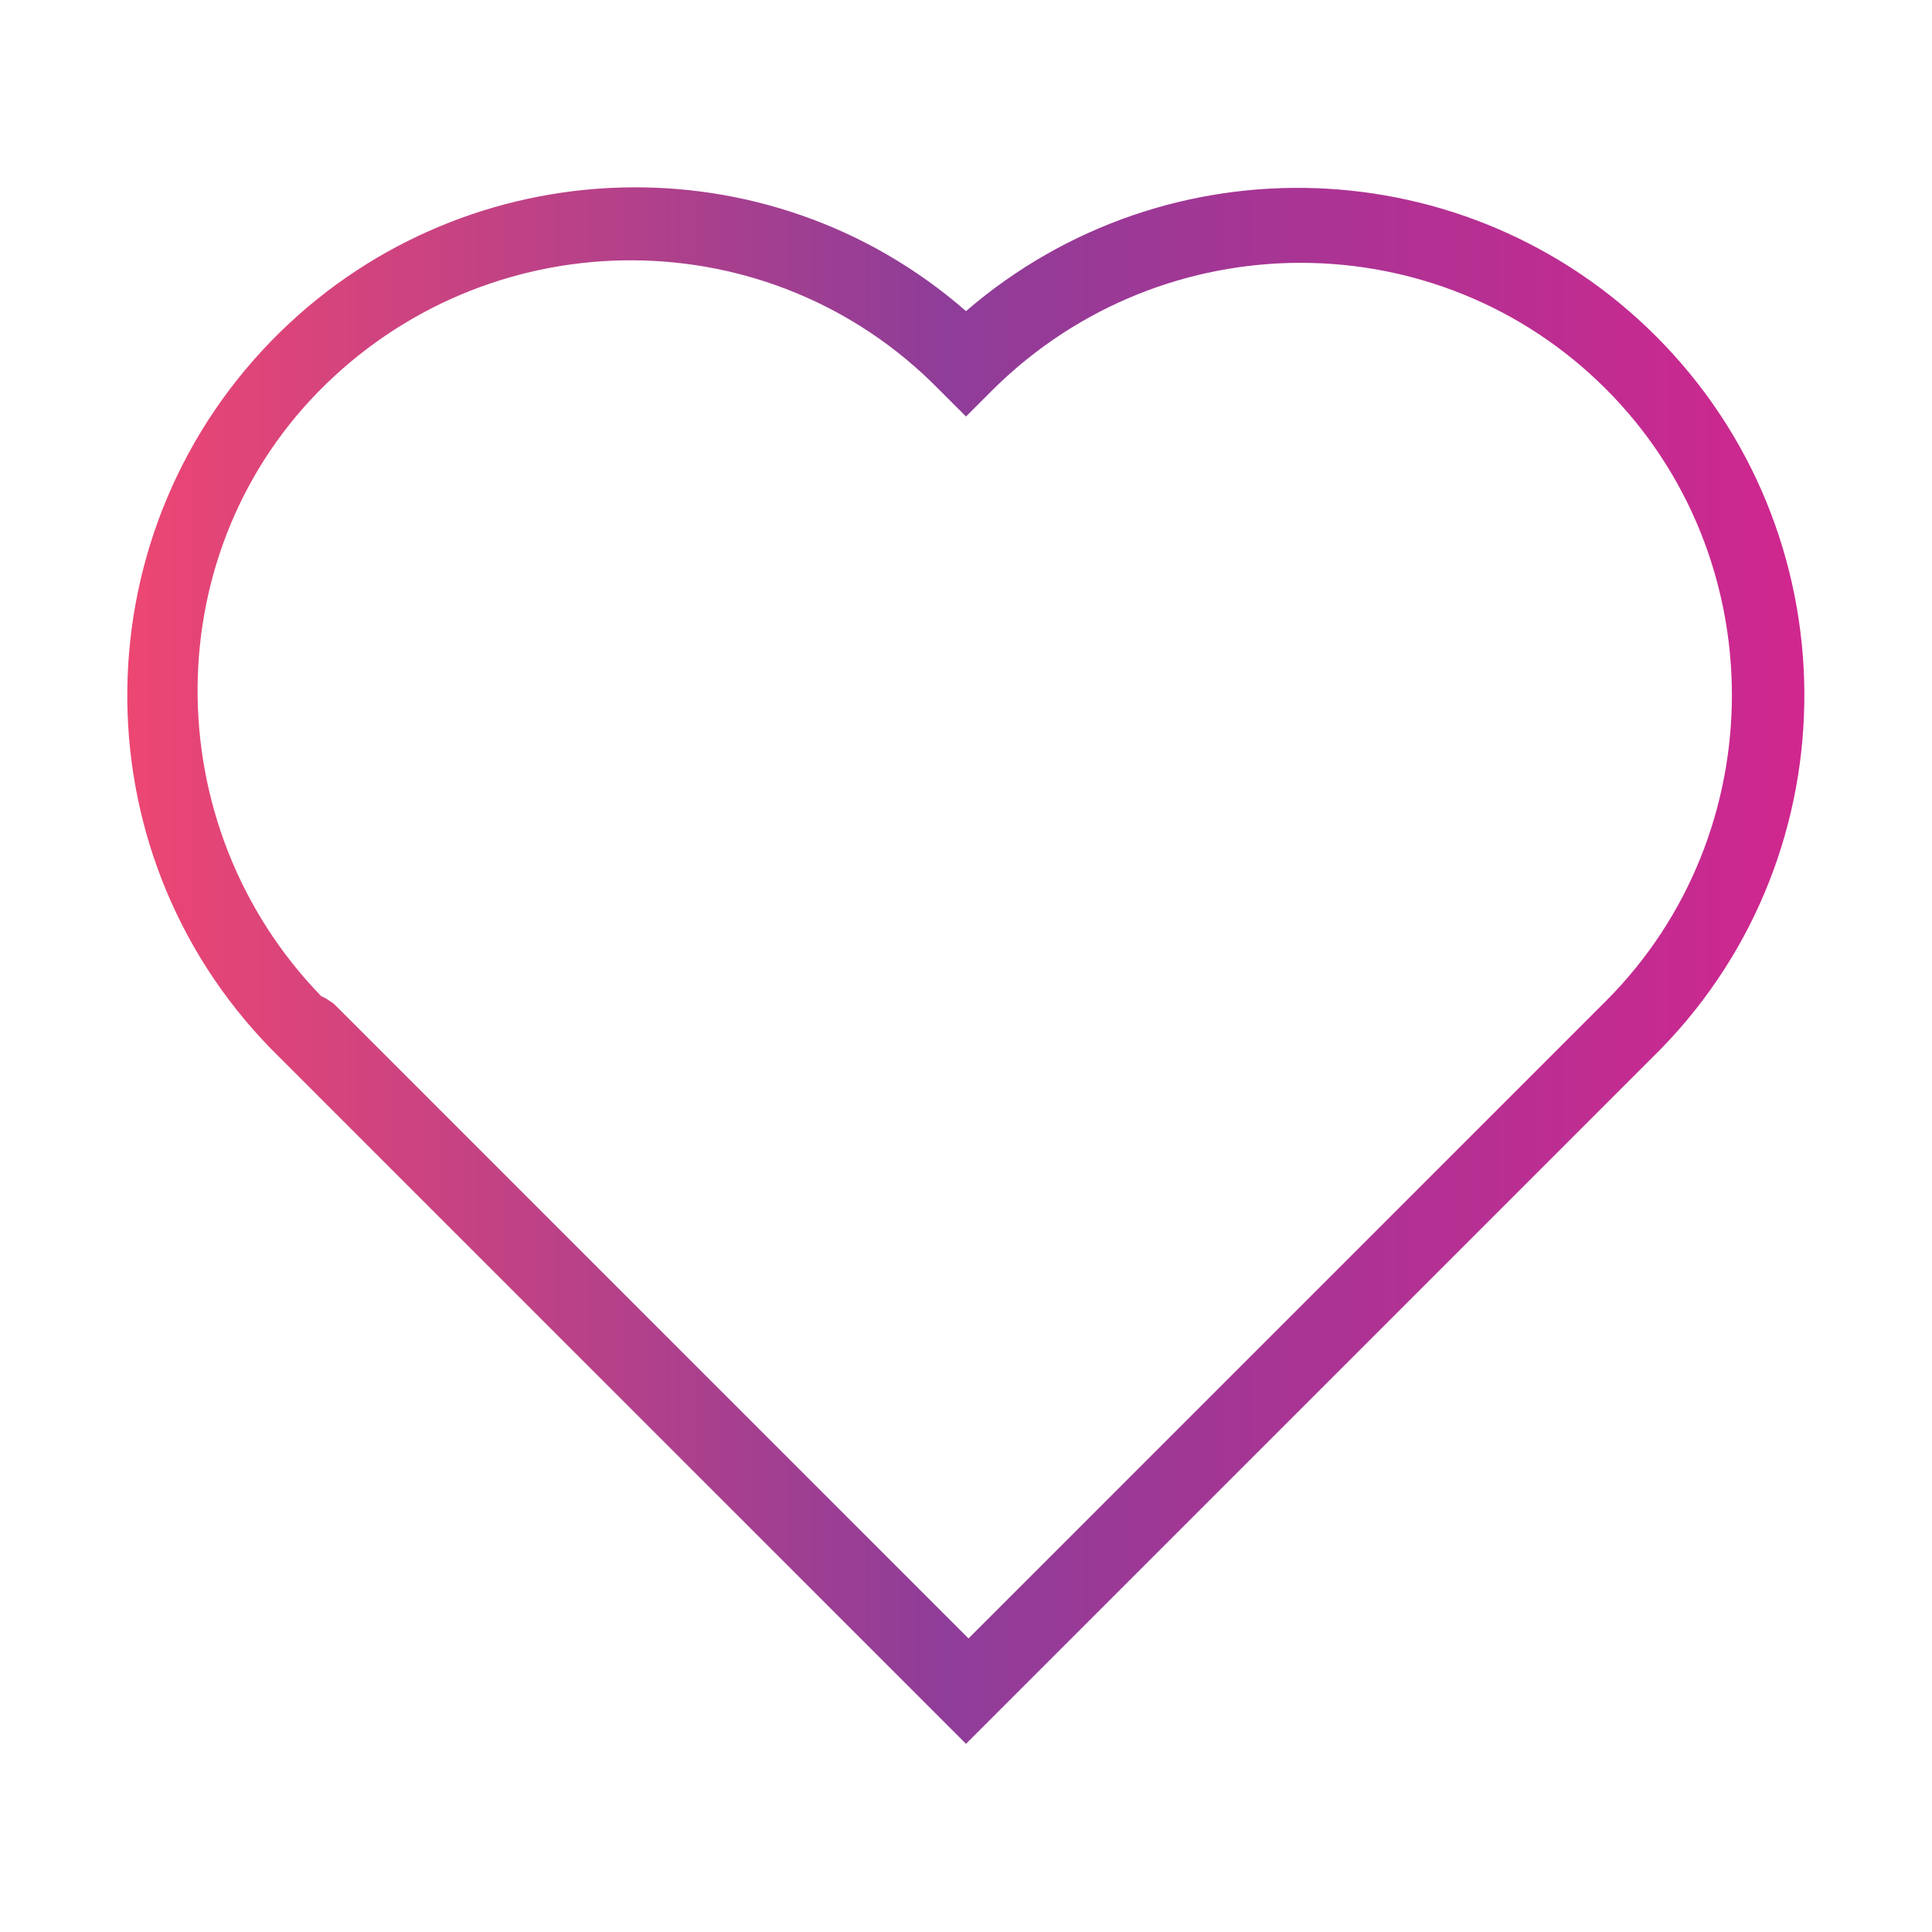 <?xml version="1.0" encoding="utf-8"?>
<!-- Generator: Adobe Illustrator 17.0.0, SVG Export Plug-In . SVG Version: 6.00 Build 0)  -->
<!DOCTYPE svg PUBLIC "-//W3C//DTD SVG 1.1//EN" "http://www.w3.org/Graphics/SVG/1.1/DTD/svg11.dtd">
<svg version="1.1" id="Layer_1" xmlns="http://www.w3.org/2000/svg" xmlns:xlink="http://www.w3.org/1999/xlink" x="0px" y="0px"
	 width="900px" height="900px" viewBox="0 0 900 900" enable-background="new 0 0 900 900" xml:space="preserve">
<title></title>
<g id="Layer_2">
	<g id="Layer_3">
		<linearGradient id="SVGID_1_" gradientUnits="userSpaceOnUse" x1="59.293" y1="449.798" x2="840.542" y2="449.798">
			<stop  offset="0" style="stop-color:#ED4673"/>
			<stop  offset="0.489" style="stop-color:#8E3D98"/>
			<stop  offset="1" style="stop-color:#D0278E"/>
		</linearGradient>
		<path fill="url(#SVGID_1_)" d="M450,812.338L126.234,488.571c-91.169-93.507-88.831-243.117,4.675-334.286
			c87.662-85.325,226.753-90,319.091-9.351c93.506-80.649,233.766-75.974,321.429,11.688l0,0
			c91.169,91.169,92.338,239.61,2.338,331.948l0,0L450,812.338z M155.455,467.532l295.714,295.714l296.883-296.883
			c78.312-78.312,78.312-206.883,0-285.195l0,0l0,0c-78.312-78.312-205.714-78.312-285.195,0L450,194.026l-12.857-12.857
			c-78.312-79.481-205.714-79.481-285.195-2.338s-79.481,205.714-2.338,285.195l2.338,1.169L155.455,467.532z"/>
	</g>
</g>
</svg>
